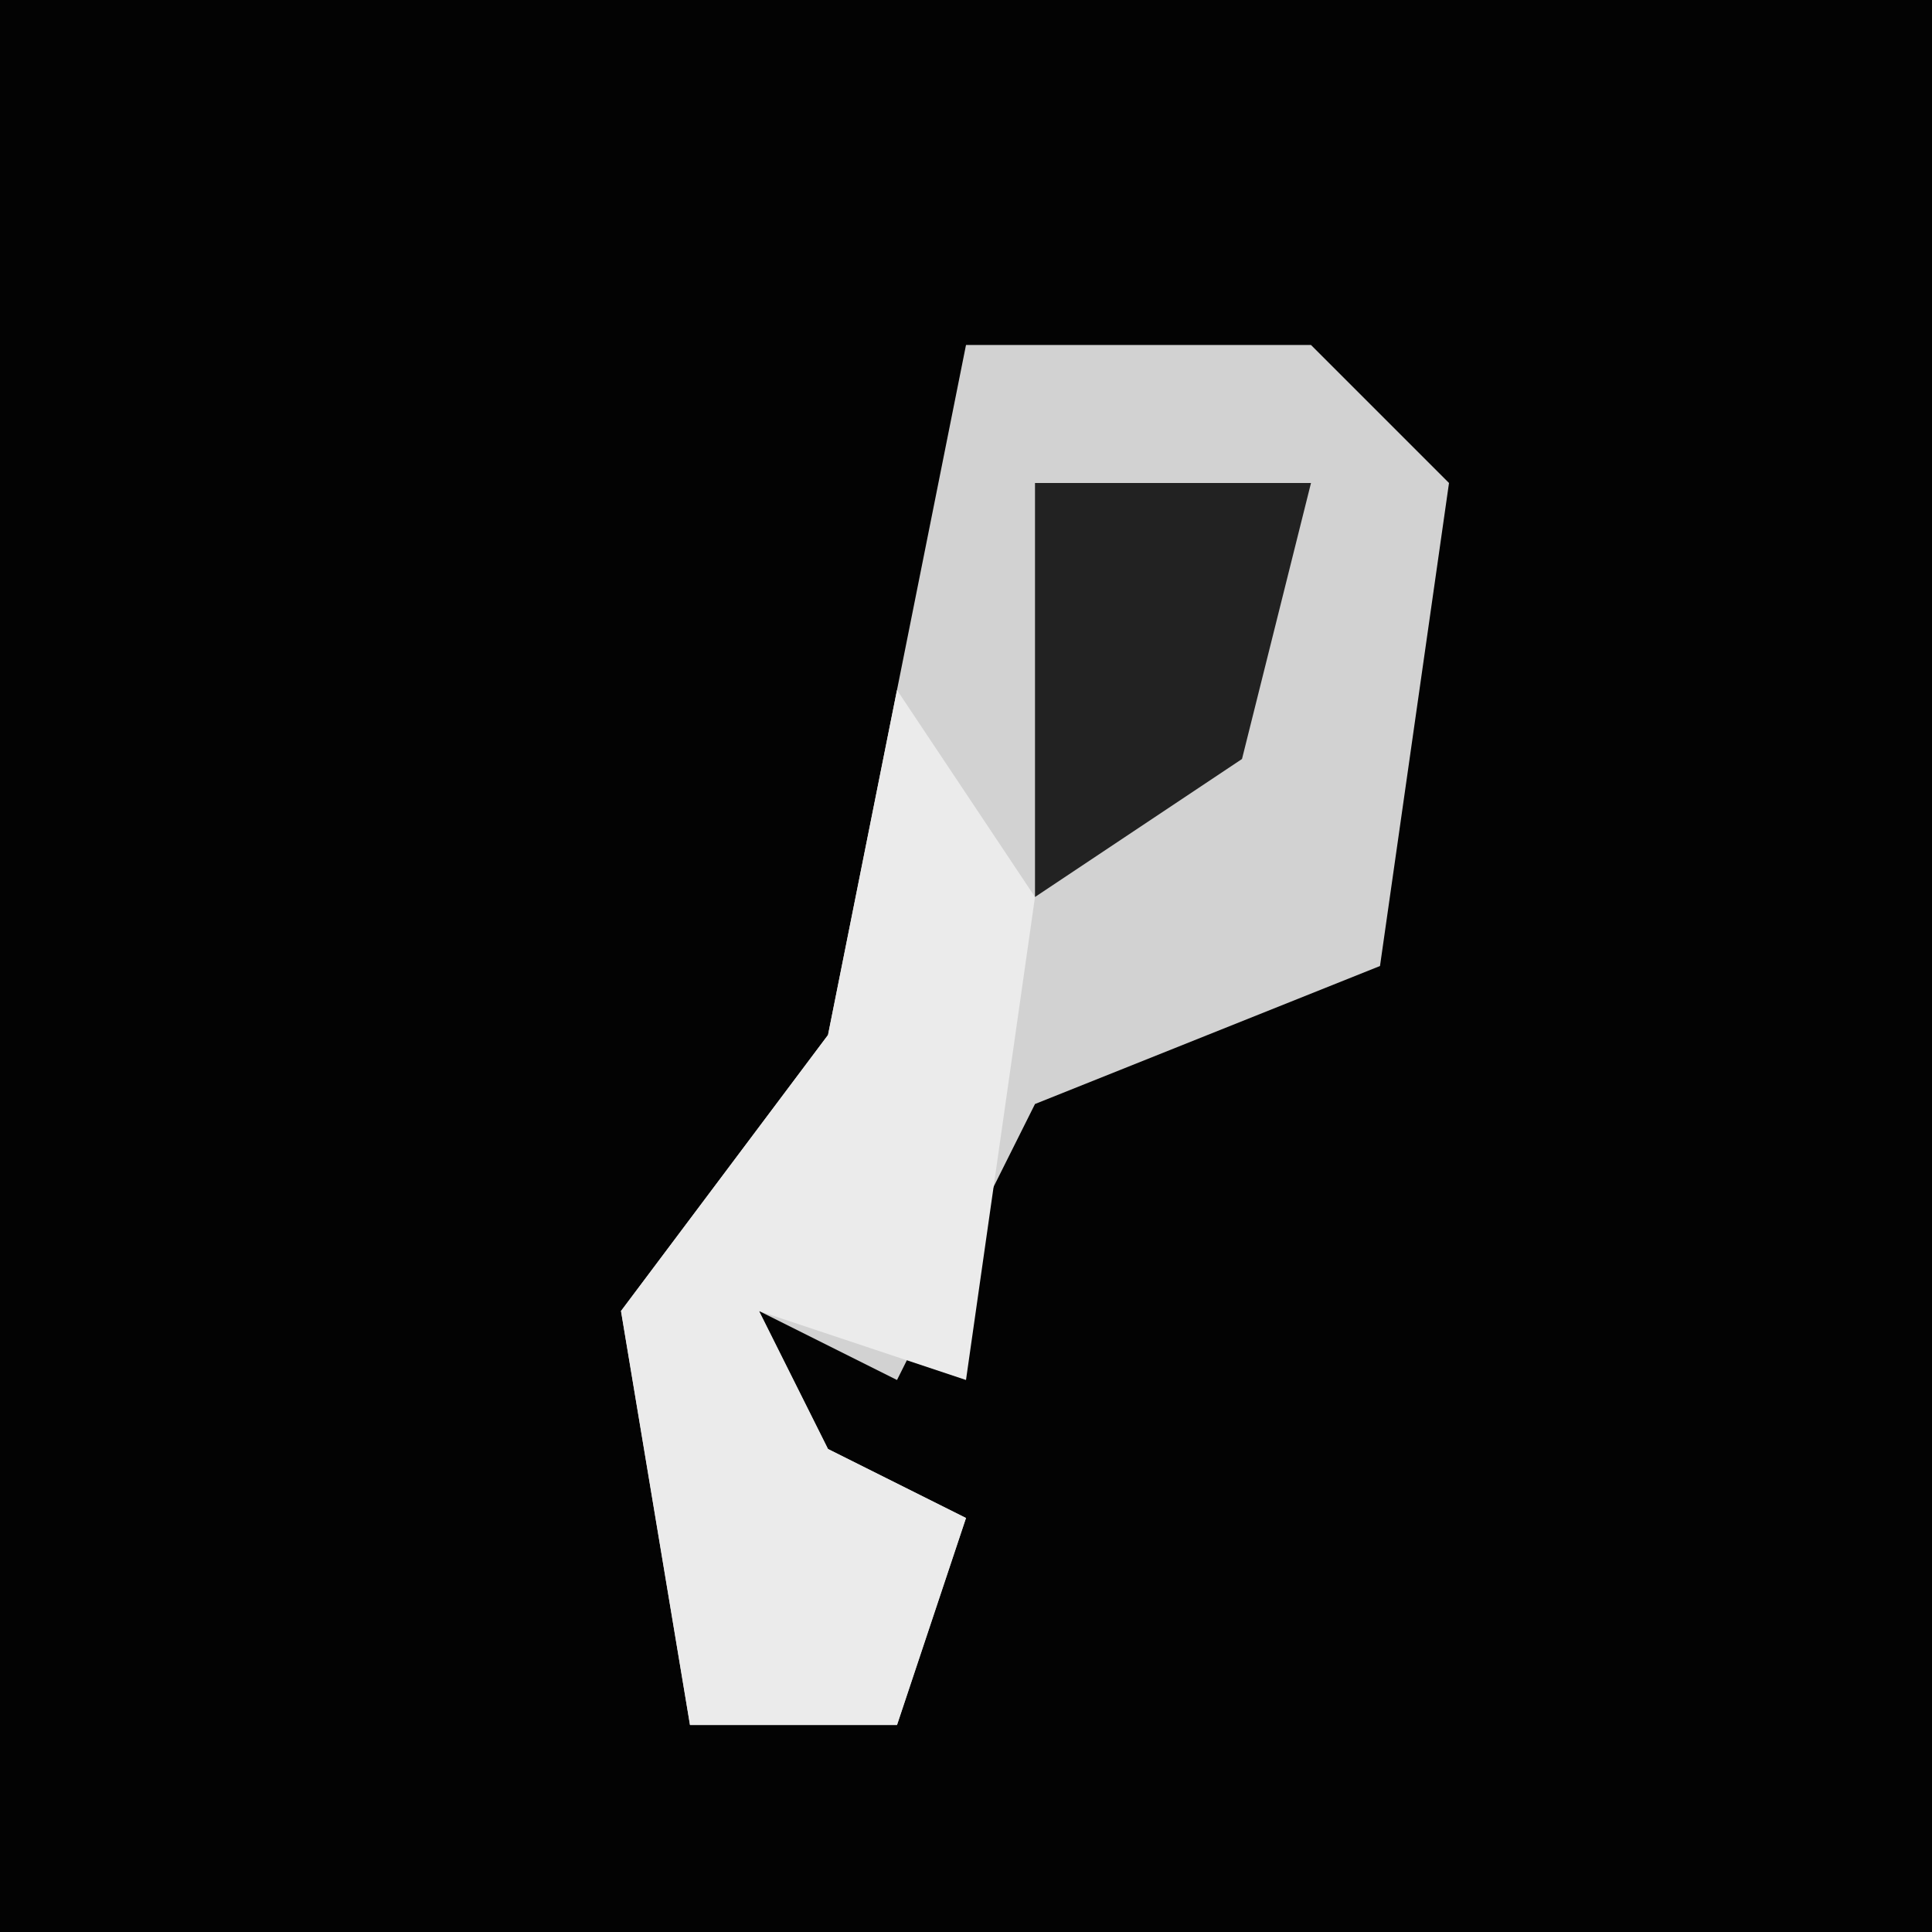 <?xml version="1.0" encoding="UTF-8"?>
<svg version="1.1" xmlns="http://www.w3.org/2000/svg" width="28" height="28">
<path d="M0,0 L28,0 L28,28 L0,28 Z " fill="#030303" transform="translate(0,0)"/>
<path d="M0,0 L5,0 L7,2 L6,9 L1,11 L-1,15 L-3,14 L-2,16 L0,17 L-1,20 L-4,20 L-5,14 L-2,10 Z " fill="#D2D2D2" transform="translate(14,5)"/>
<path d="M0,0 L2,3 L1,10 L-2,9 L-1,11 L1,12 L0,15 L-3,15 L-4,9 L-1,5 Z " fill="#EBEBEB" transform="translate(13,10)"/>
<path d="M0,0 L4,0 L3,4 L0,6 Z " fill="#222222" transform="translate(15,7)"/>
</svg>
